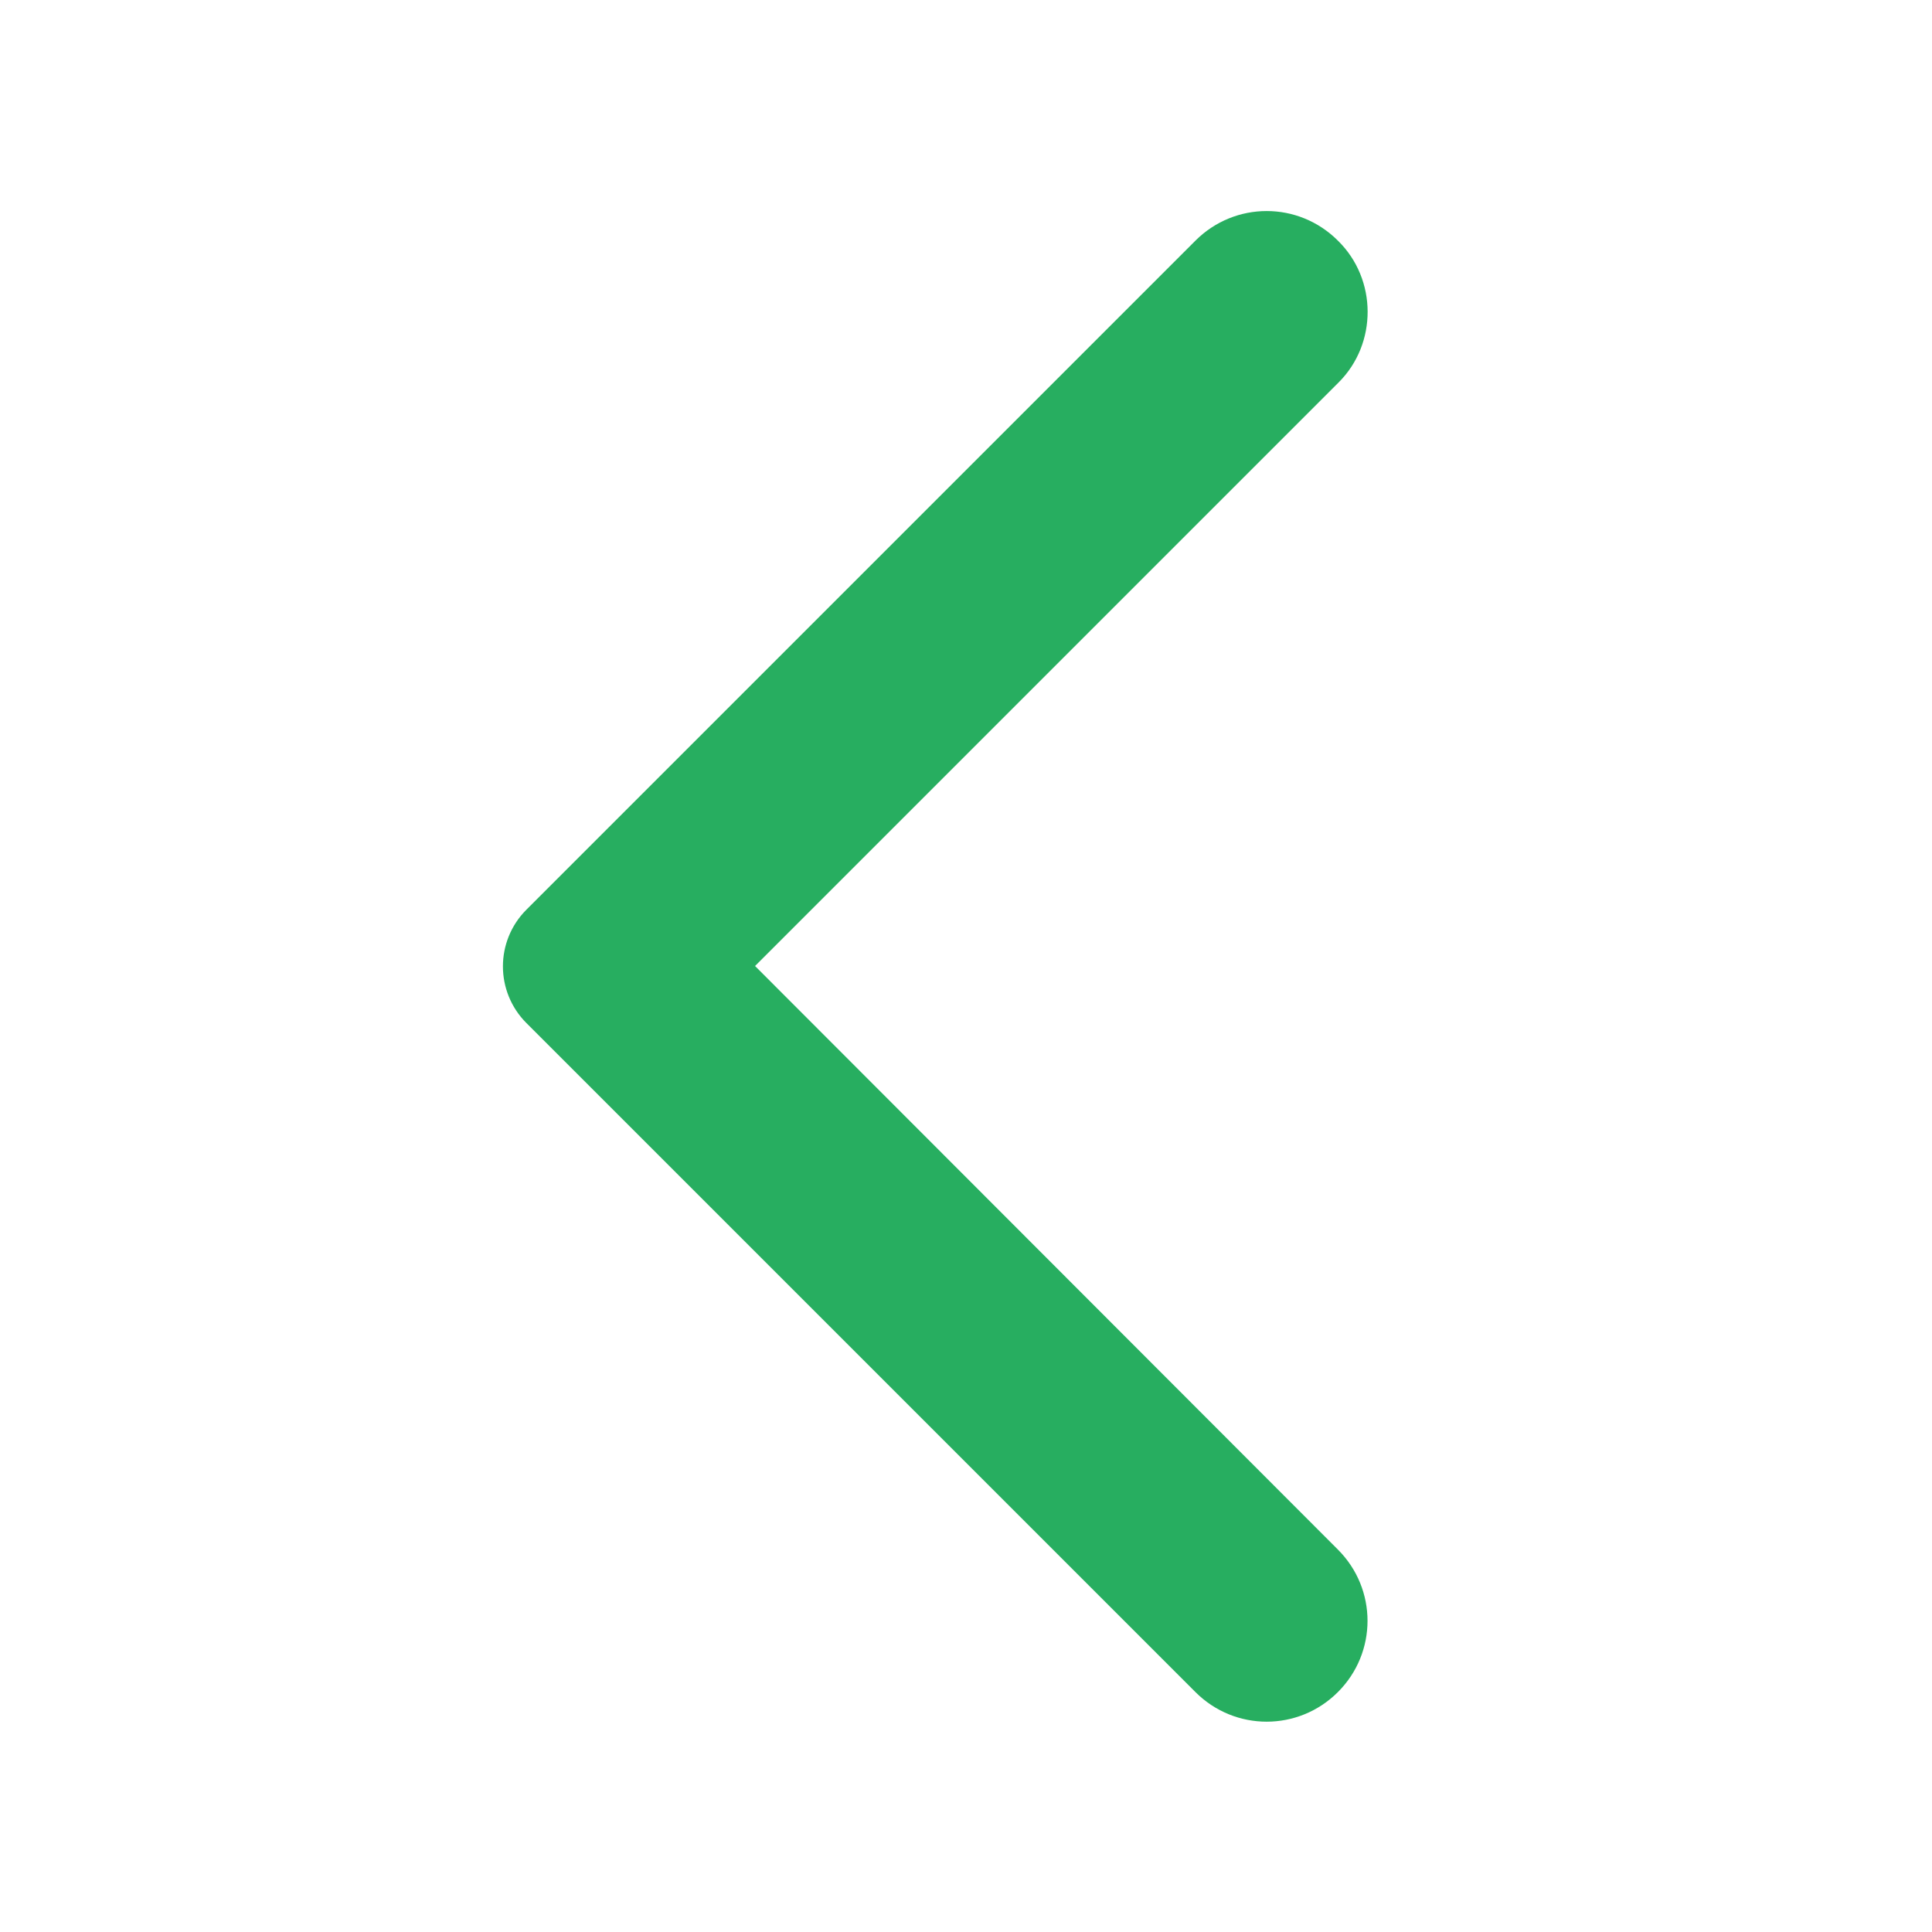<svg width="16" height="16" viewBox="0 0 16 16" fill="none" xmlns="http://www.w3.org/2000/svg">
<g clip-path="url(#clip0_2214_14072)">
<path d="M11.08 1.993C10.753 1.666 10.227 1.666 9.9 1.993L4.36 7.533C4.1 7.793 4.1 8.213 4.36 8.473L9.9 14.013C10.227 14.34 10.753 14.34 11.08 14.013C11.407 13.686 11.407 13.16 11.08 12.833L6.253 8L11.087 3.166C11.407 2.846 11.407 2.313 11.08 1.993Z" fill="#27AE60"/>
</g>
<defs>
<clipPath id="clip0_2214_14072">
<rect width="16" height="16" fill="white"/>
</clipPath>
</defs>
</svg>
